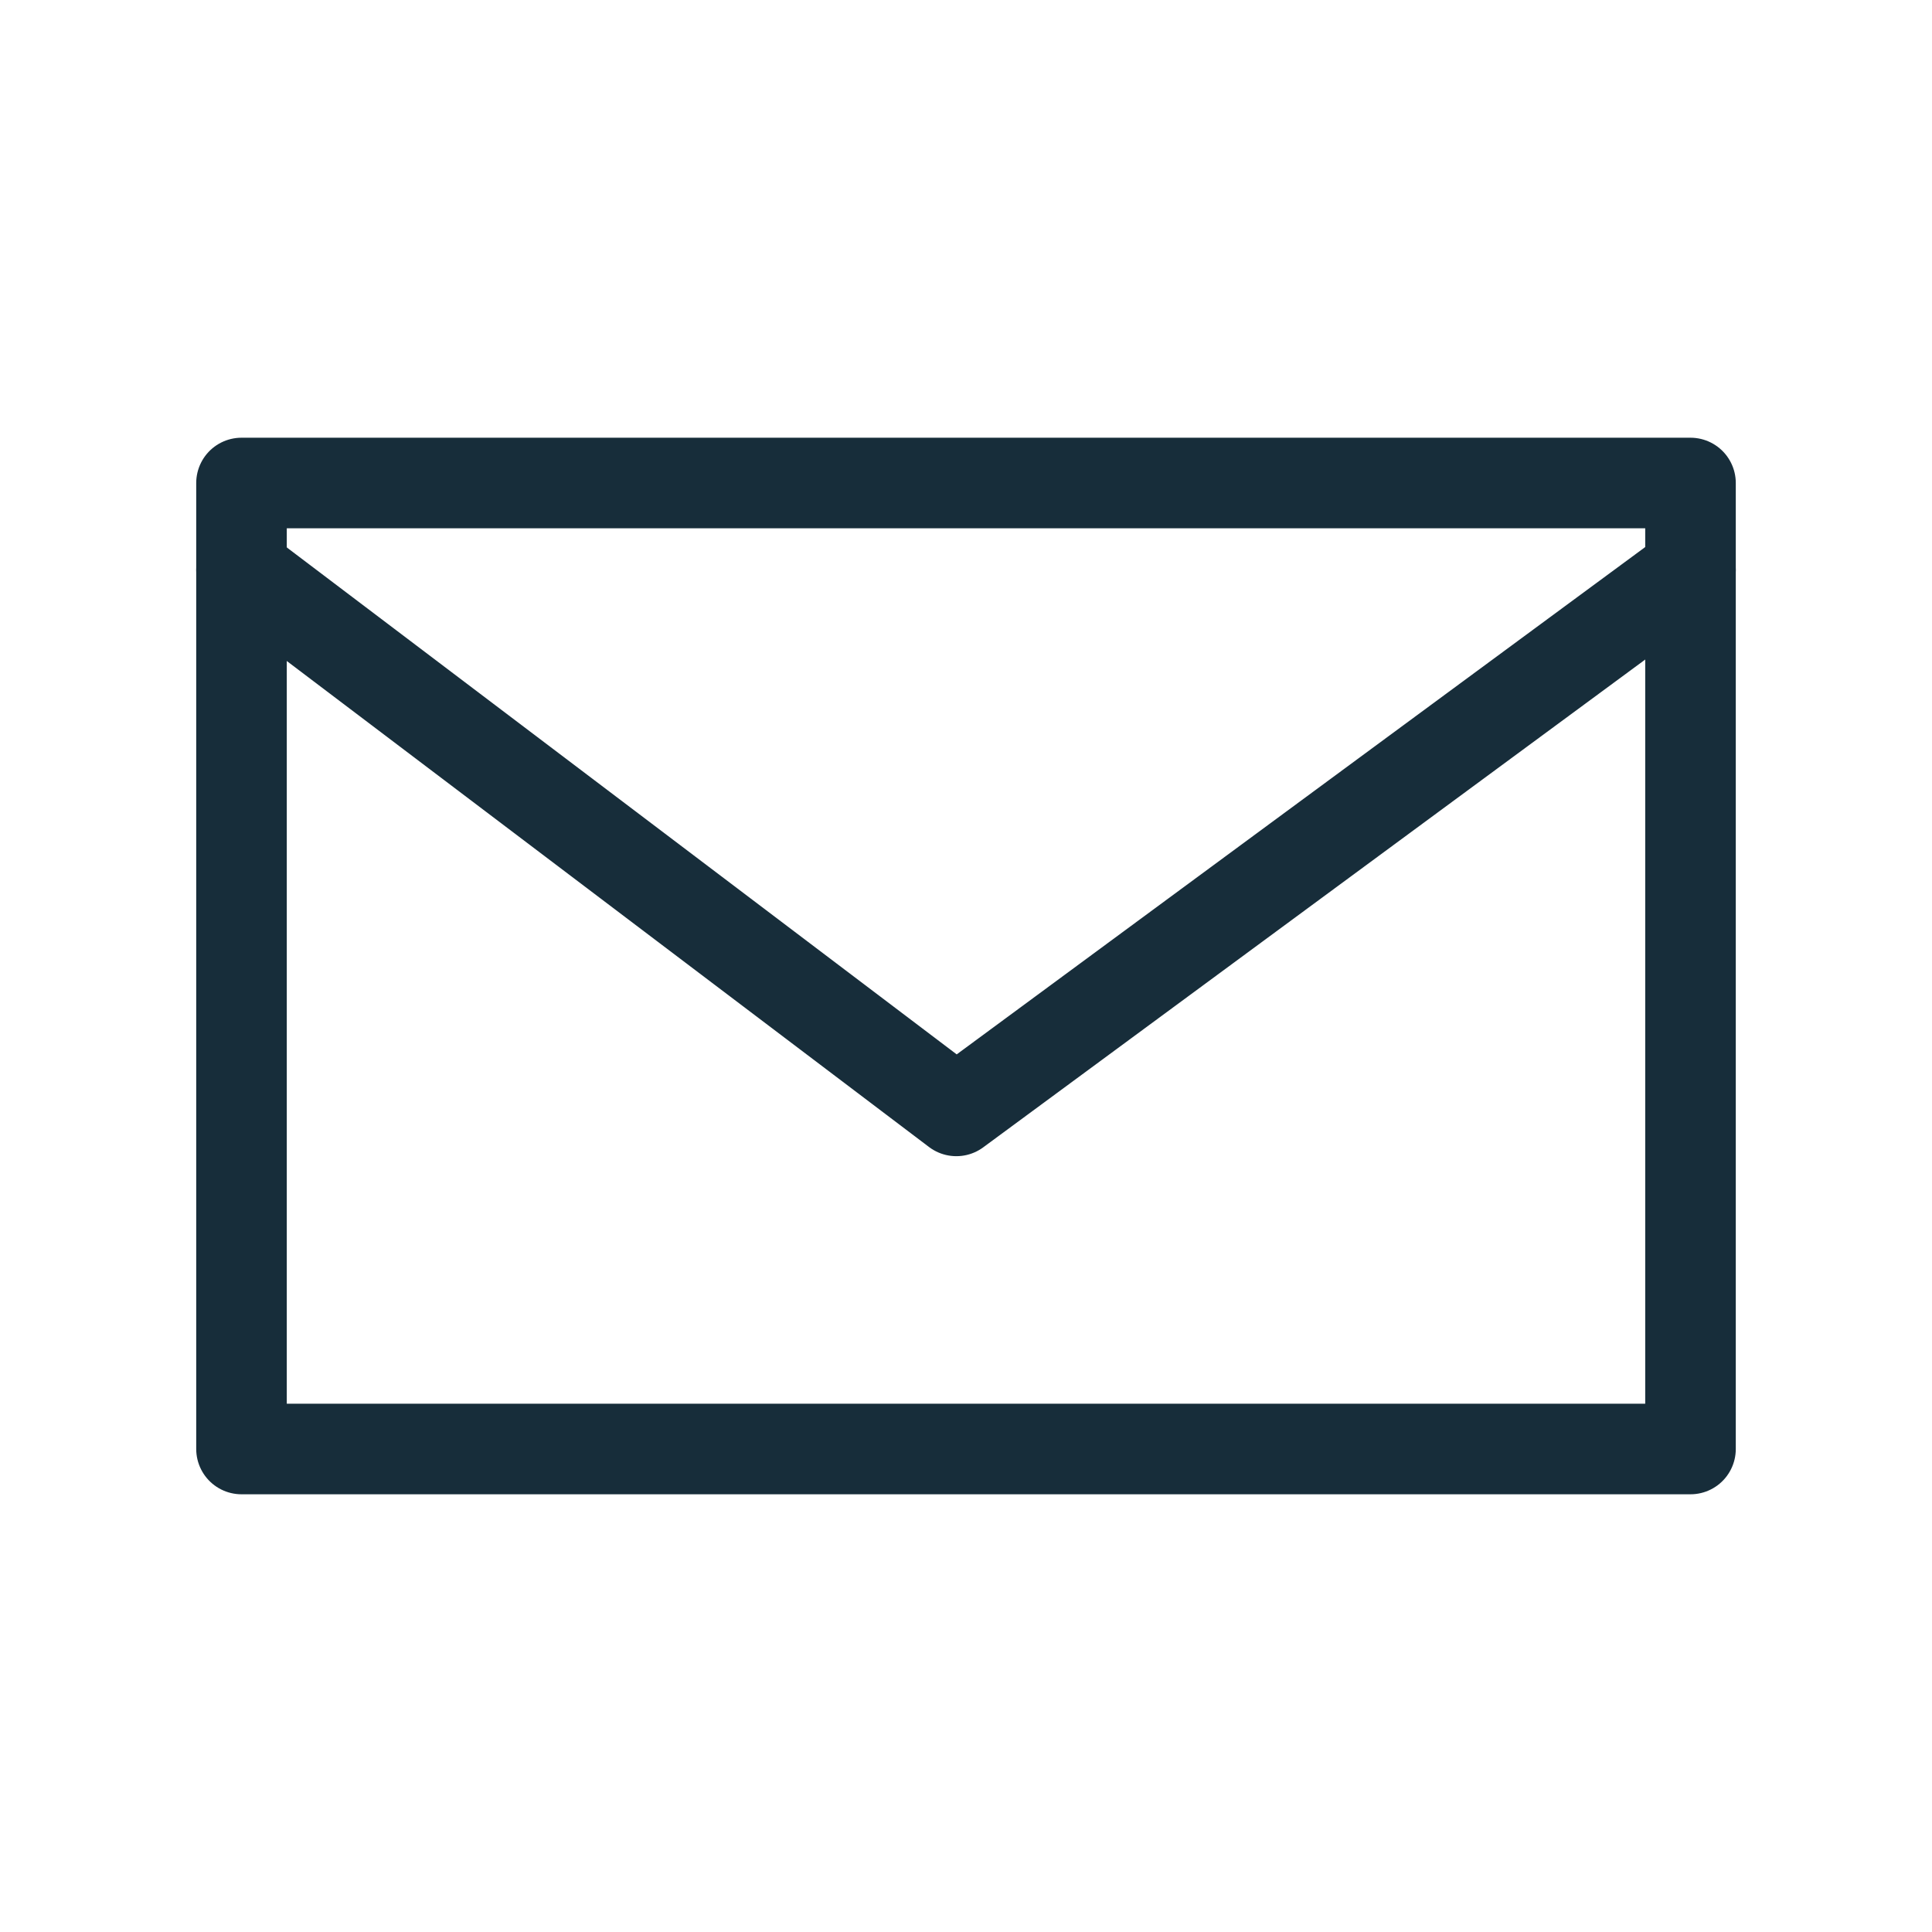 <svg width="16" height="16" viewBox="0 0 16 16" fill="none" xmlns="http://www.w3.org/2000/svg">
<path d="M14 4H2V12H14V4Z" stroke="#172D3A" stroke-width="0.75" stroke-miterlimit="10" stroke-linecap="round" stroke-linejoin="round"/>
<path d="M14 4.72L7.92 9.2L2 4.72" stroke="#172D3A" stroke-width="0.75" stroke-miterlimit="10" stroke-linecap="round" stroke-linejoin="round"/>
</svg>
